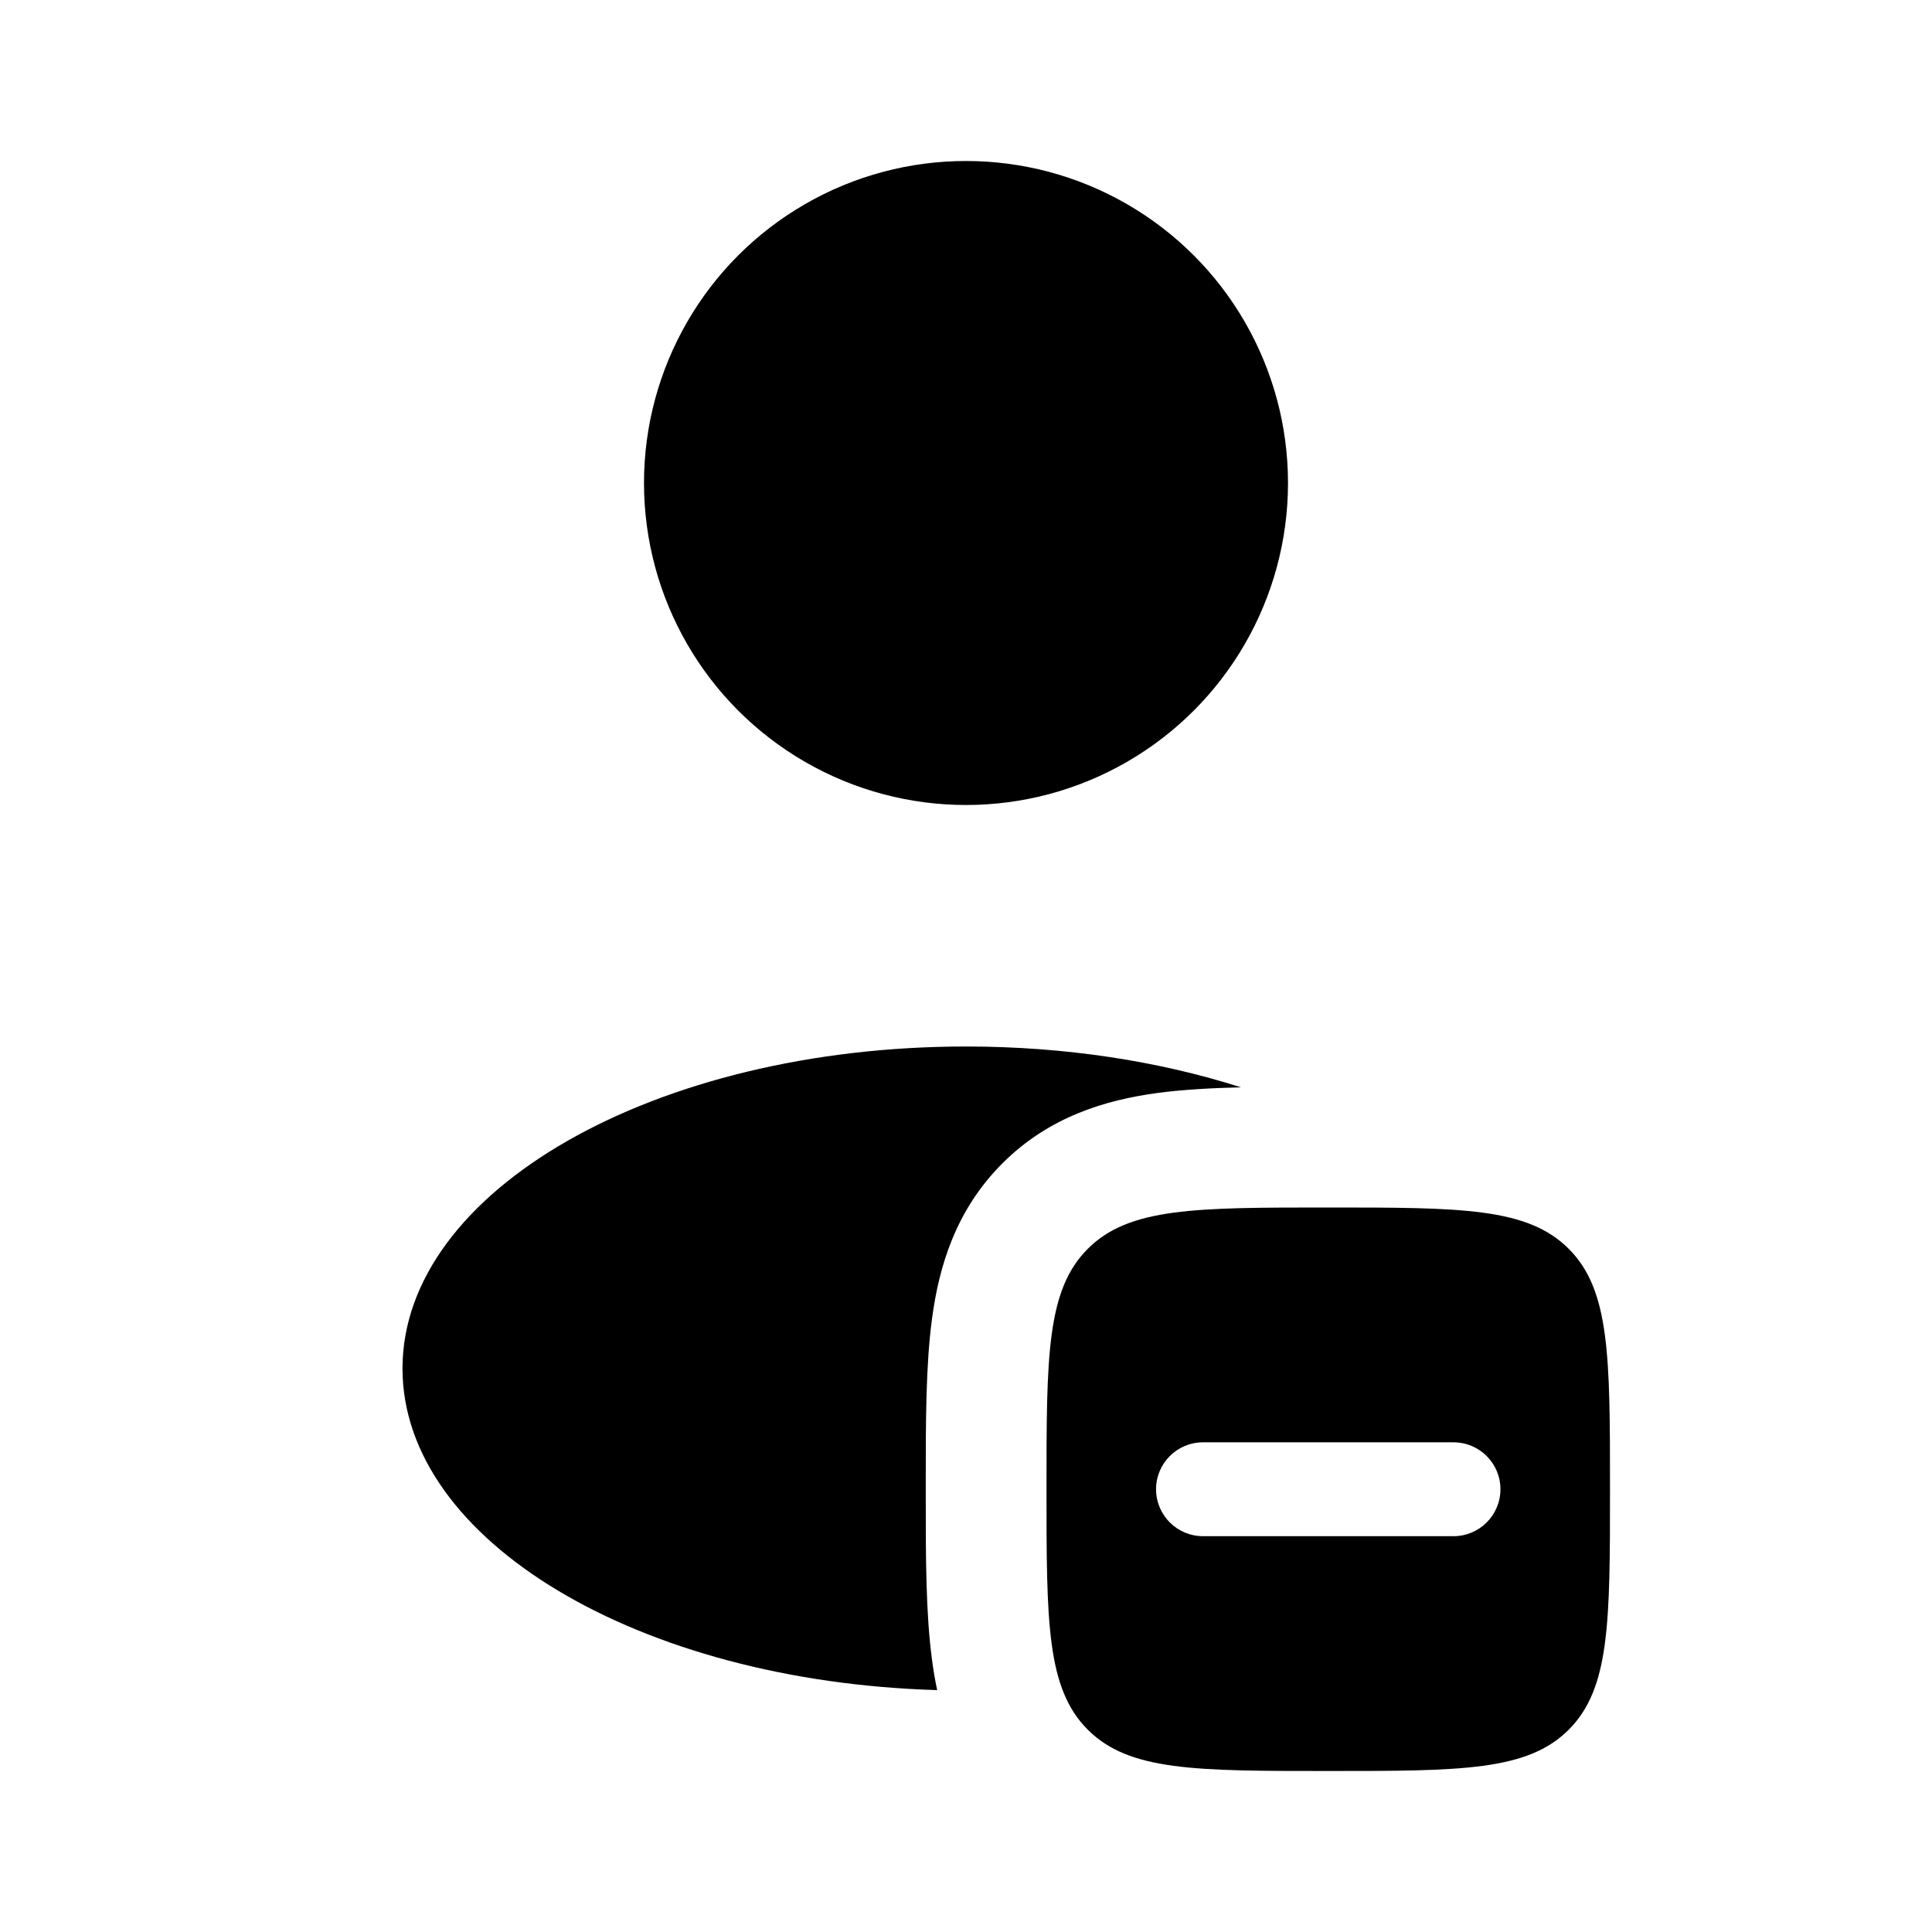 <svg width="24" height="24" viewBox="0 0 24 24" fill="none" xmlns="http://www.w3.org/2000/svg">
<circle cx="12" cy="6" r="4" fill="black"/>
<path fill-rule="evenodd" clip-rule="evenodd" d="M13.513 21.487C14.025 22 14.85 22 16.5 22C18.15 22 18.975 22 19.487 21.487C20 20.975 20 20.15 20 18.5C20 16.85 20 16.025 19.487 15.513C18.975 15 18.15 15 16.5 15C14.85 15 14.025 15 13.513 15.513C13 16.025 13 16.85 13 18.5C13 20.15 13 20.975 13.513 21.487ZM15.917 17.917H14.944C14.622 17.917 14.361 18.178 14.361 18.5C14.361 18.822 14.622 19.083 14.944 19.083H15.917H17.083H18.056C18.378 19.083 18.639 18.822 18.639 18.5C18.639 18.178 18.378 17.917 18.056 17.917H17.083H15.917Z" fill="#000000"/>
<path d="M15.415 13.507C14.405 13.184 13.24 13 12 13C8.134 13 5 14.791 5 17C5 19.141 7.942 20.888 11.642 20.995C11.615 20.869 11.594 20.743 11.578 20.62C11.5 20.042 11.5 19.337 11.5 18.586V18.414C11.5 17.663 11.5 16.958 11.578 16.38C11.664 15.737 11.87 15.033 12.452 14.452C13.033 13.87 13.737 13.664 14.38 13.577C14.692 13.536 15.041 13.516 15.415 13.507Z" fill="#000000"/>
</svg>